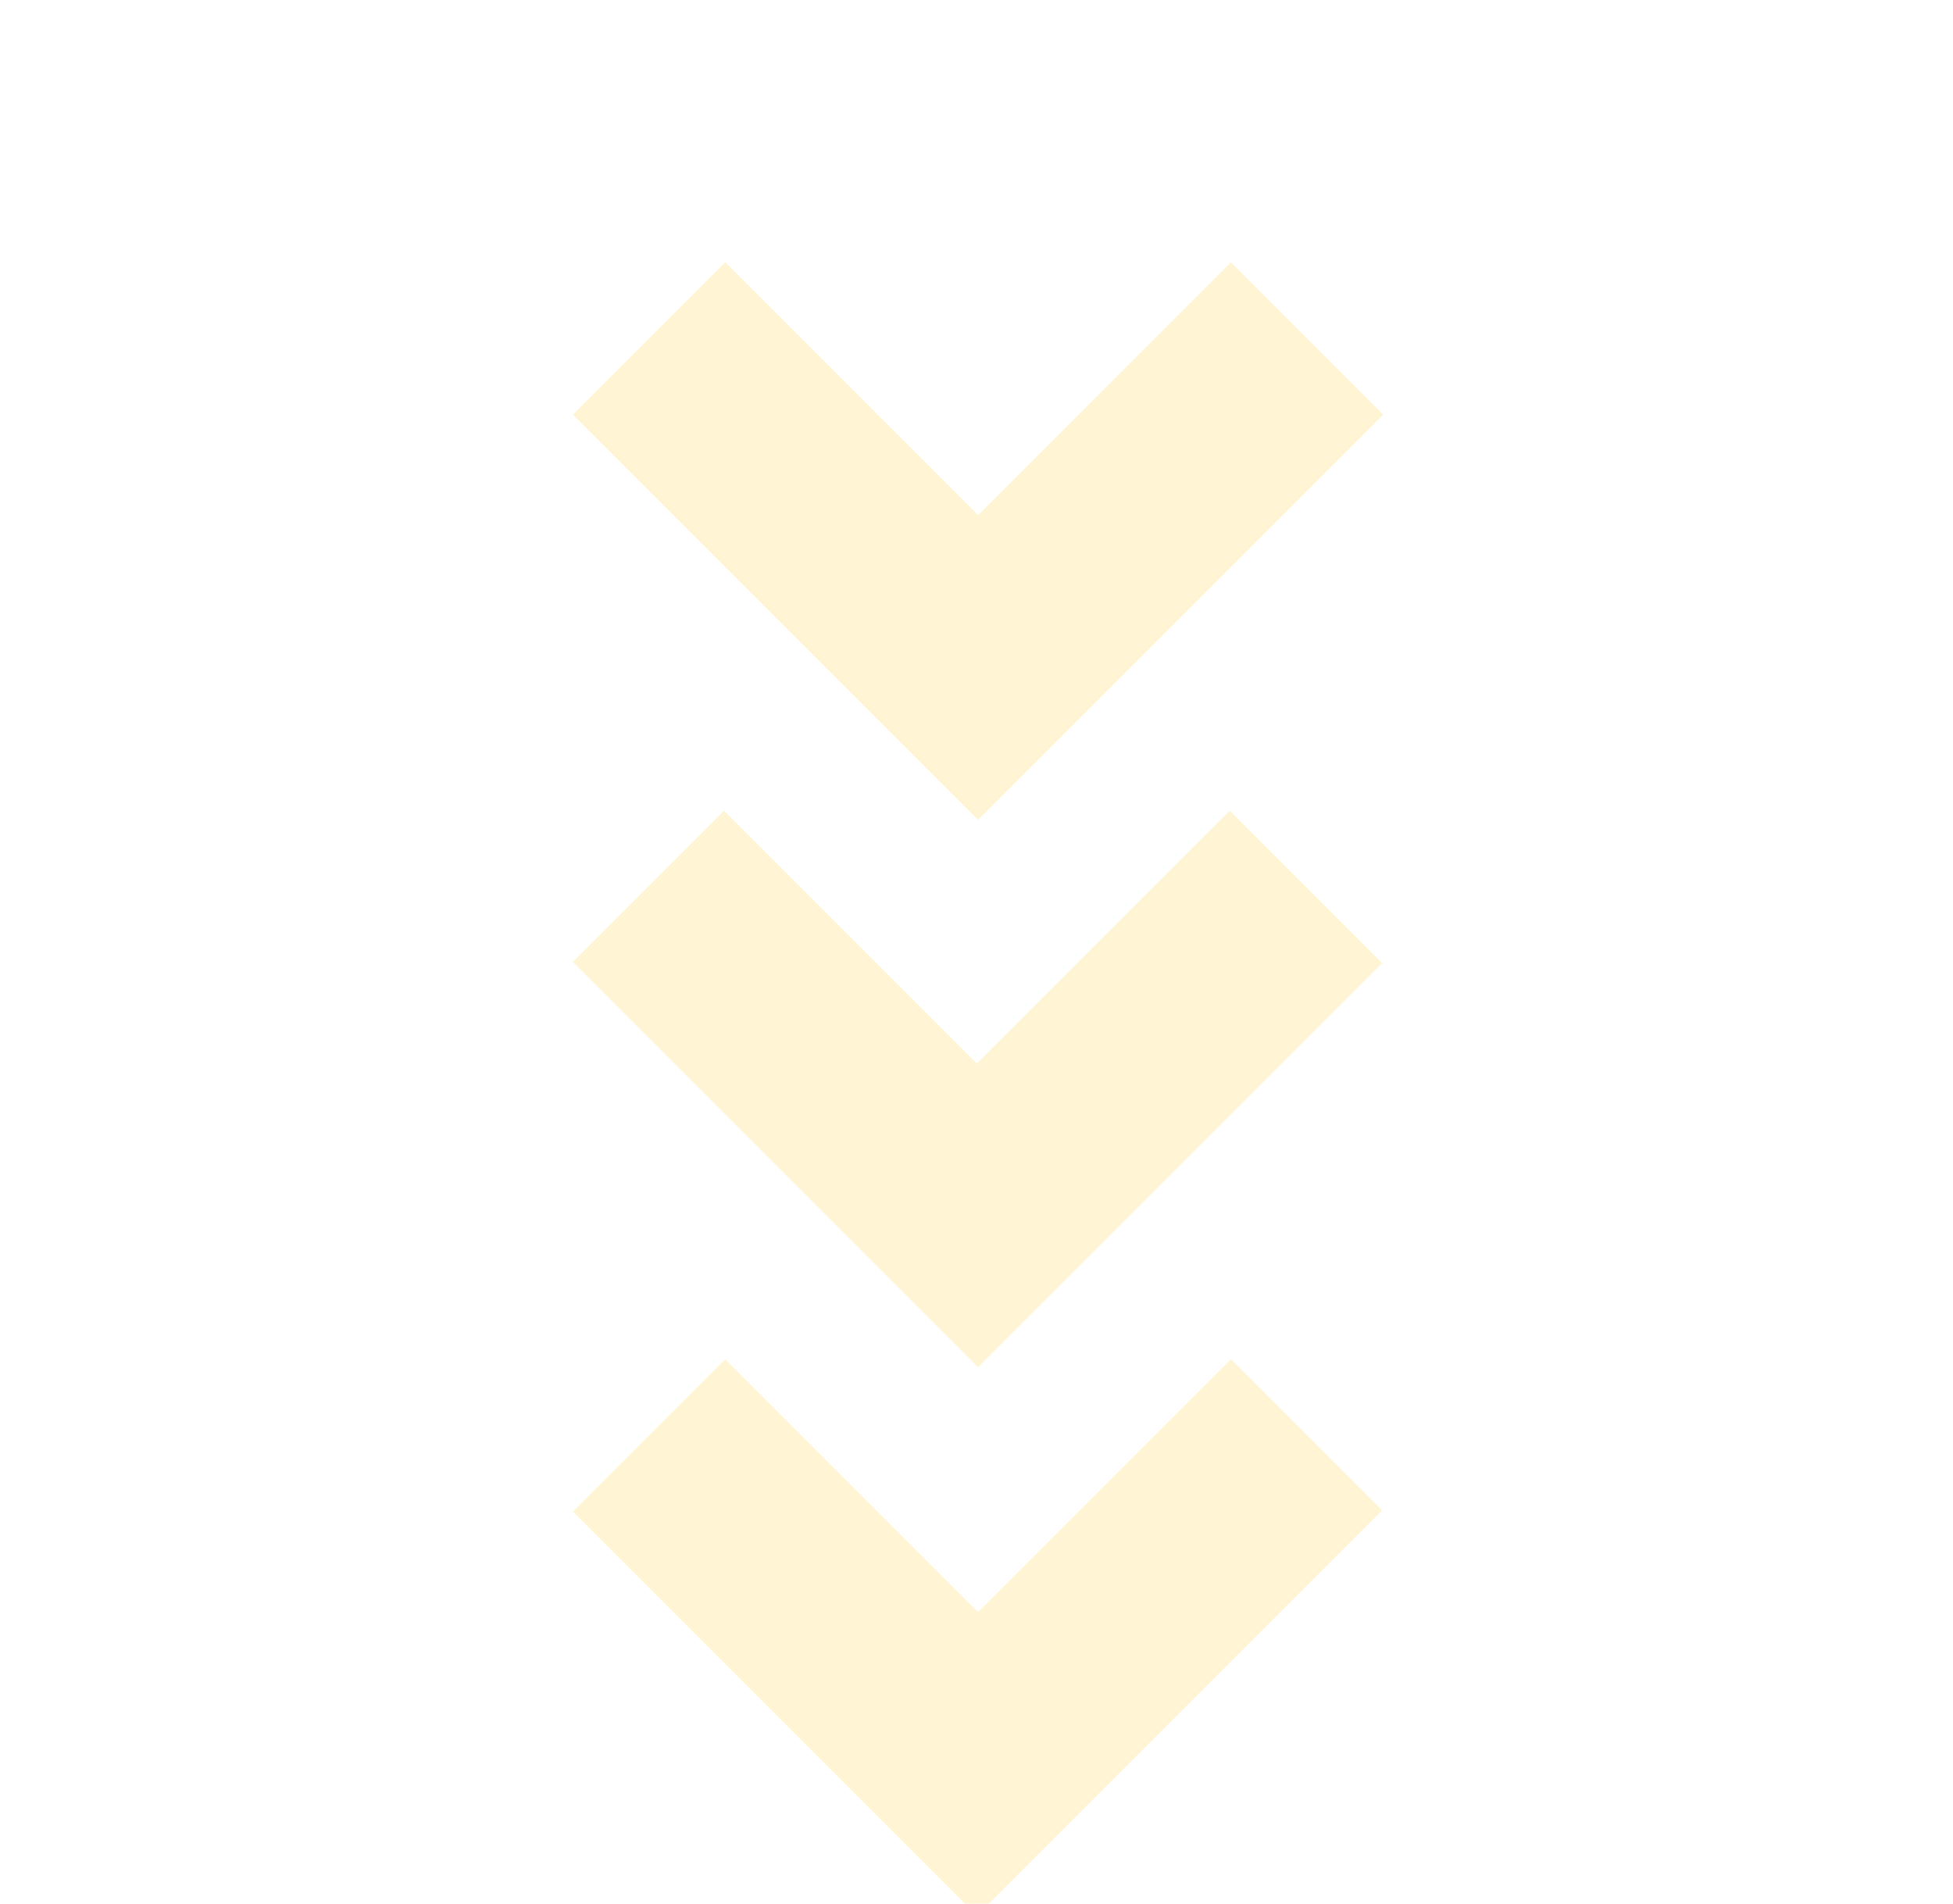 <svg width="79" height="77" viewBox="0 0 79 77" fill="none" xmlns="http://www.w3.org/2000/svg">
<g opacity="0.2">
<path d="M49.791 54.972L55.908 61.09L39.516 77.482L23.171 61.137L29.335 54.972L39.563 65.2L49.791 54.972Z" fill="#FFCF2D"/>
<path d="M49.744 32.788L55.909 38.953L39.563 55.298L23.171 38.906L29.289 32.788L39.517 43.016L49.744 32.788Z" fill="#FFCF2D"/>
<path d="M49.791 10.605L55.956 16.77L39.563 33.162L23.171 16.77L29.336 10.605L39.563 20.832L49.791 10.605Z" fill="#FFCF2D"/>
</g>
</svg>
